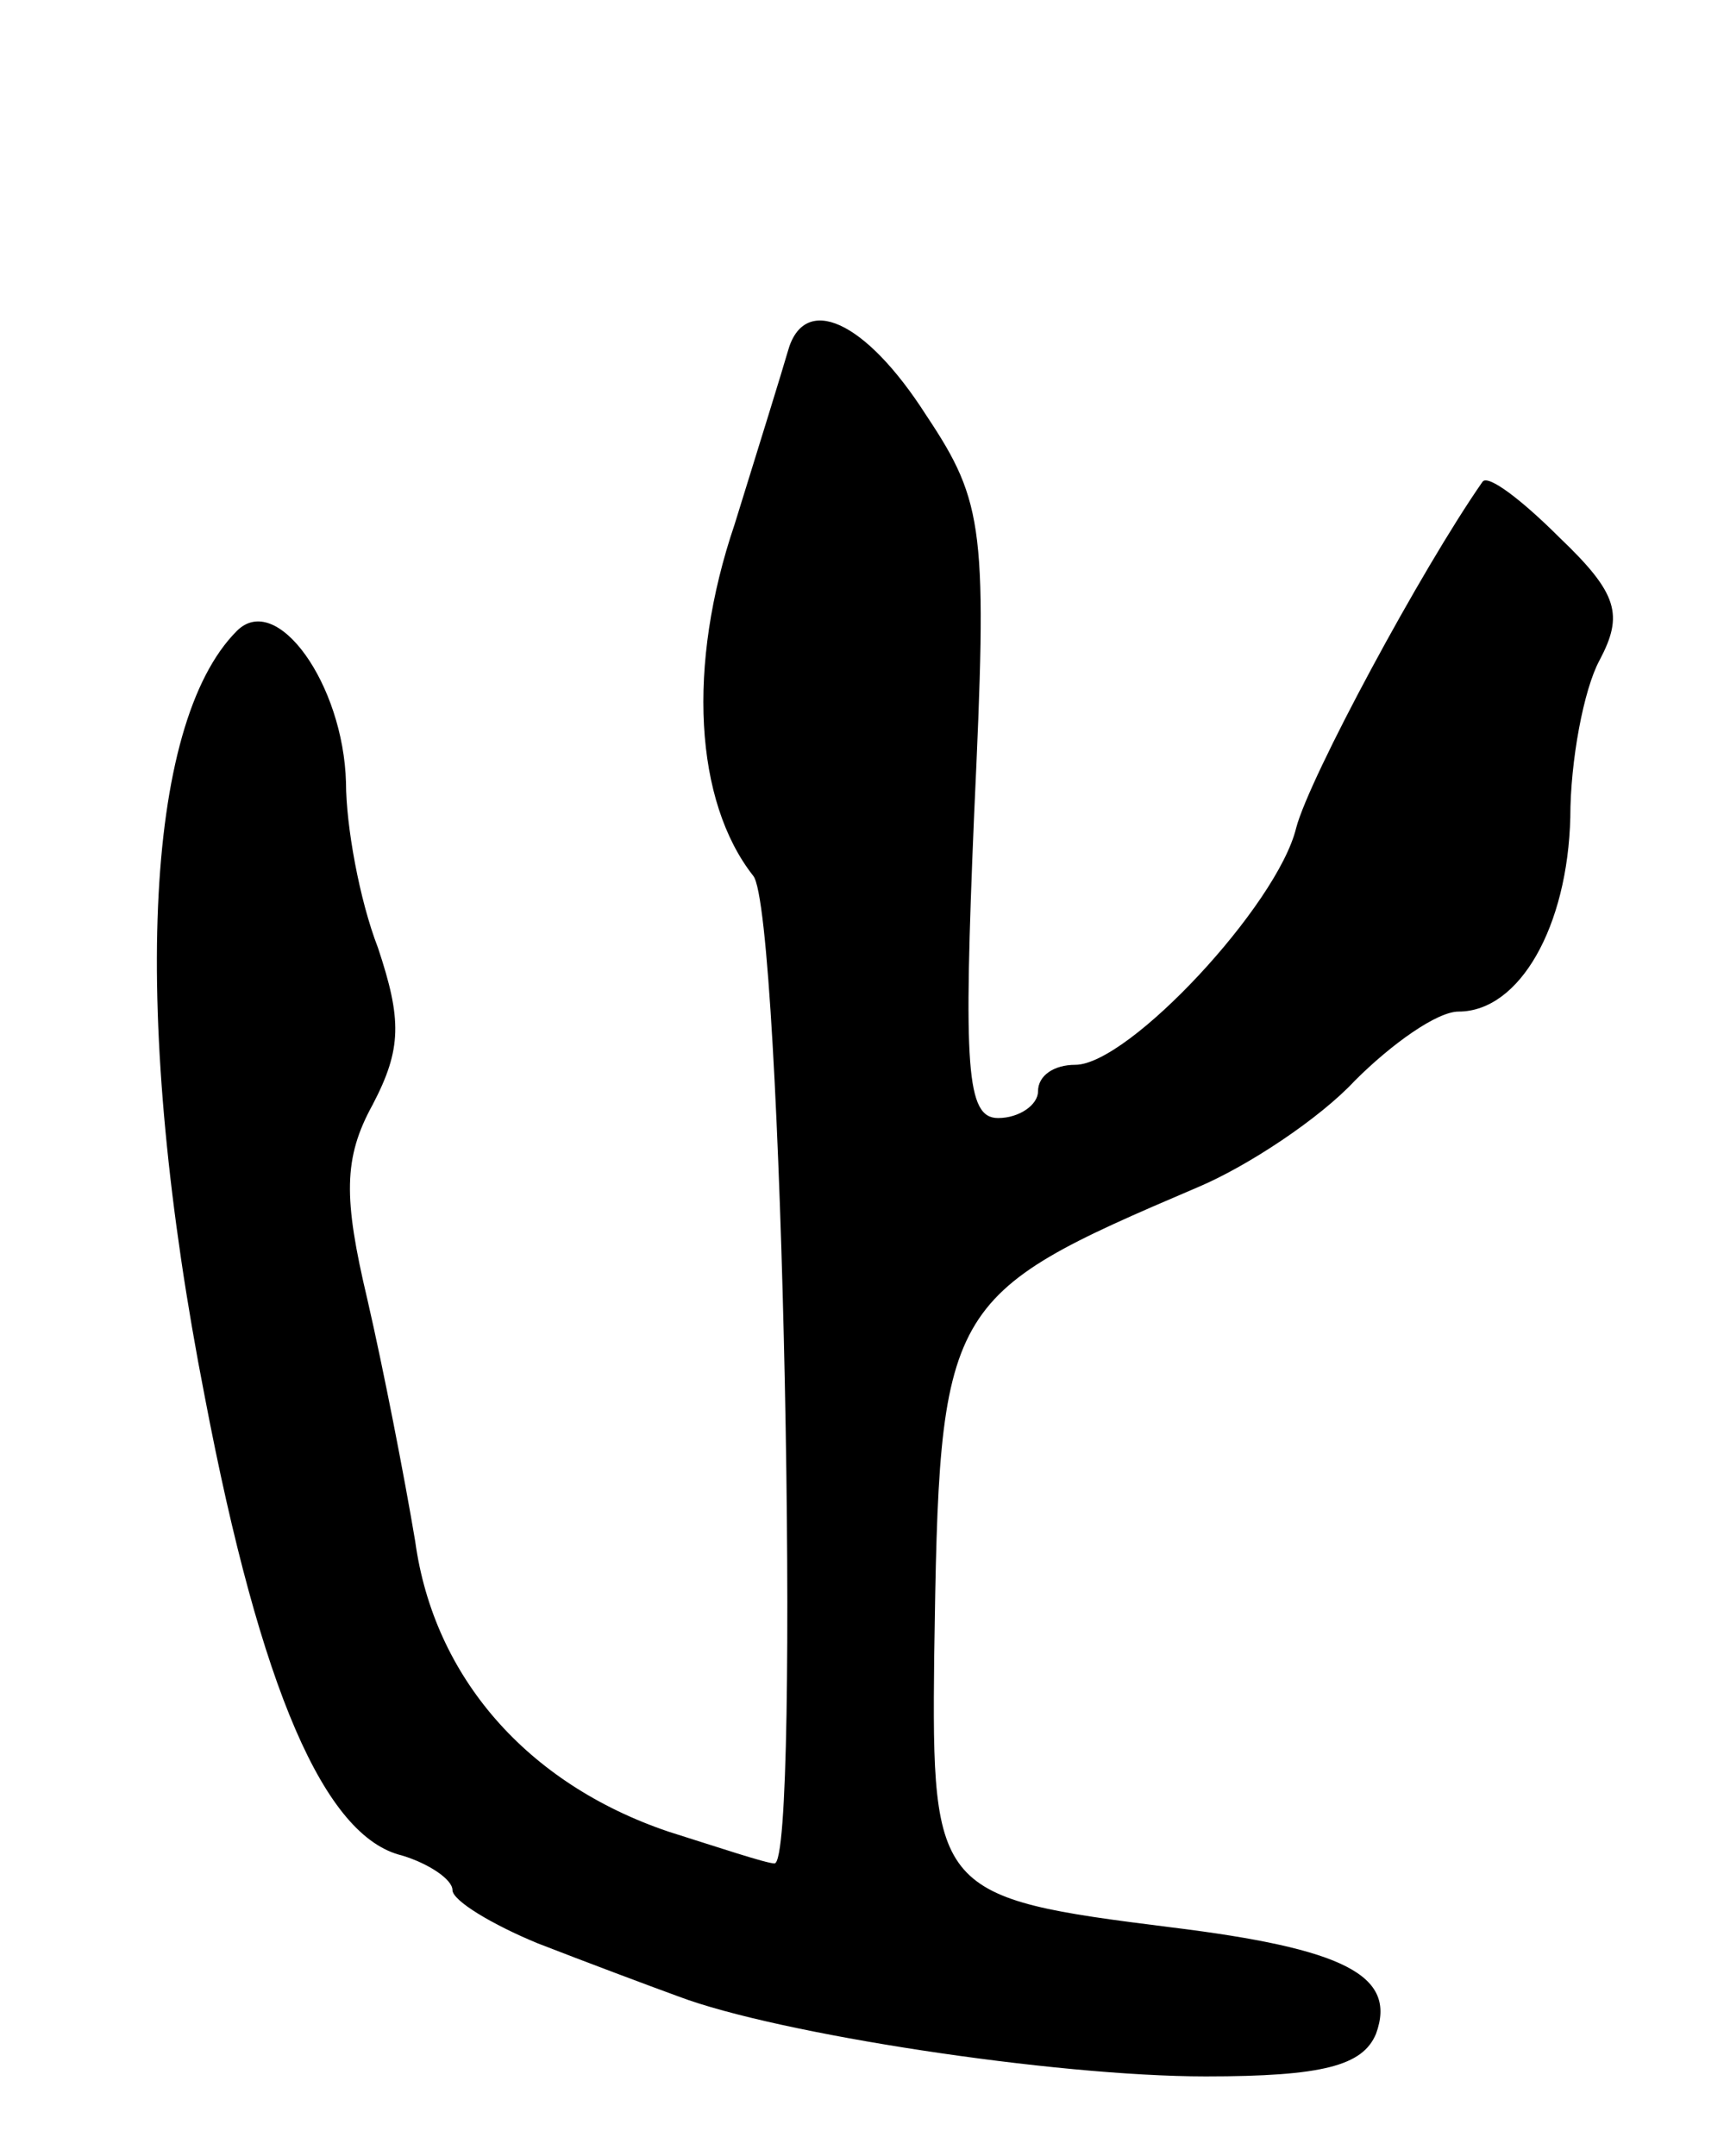 <svg version="1.0" xmlns="http://www.w3.org/2000/svg"
 width="65pt" height="81pt" viewBox="0 0 65 81"
 preserveAspectRatio="xMidYMid meet">
<g transform="translate(0,81) scale(0.1,-0.1)"
fill="#000000" stroke="none">
<path d="M296 678 c-2 -7 -11 -36 -20 -65 -18 -53 -15 -104 7 -132 11 -13 18
-371 8 -371 -3 0 -21 6 -40 12 -53 18 -88 58 -95 109 -4 24 -12 65 -18 91 -9
38 -9 53 2 73 11 21 11 32 2 59 -7 18 -12 46 -12 62 -1 37 -26 72 -41 57 -35
-35 -40 -145 -12 -288 21 -110 45 -165 74 -172 10 -3 19 -9 19 -13 0 -4 15
-13 32 -20 18 -7 42 -16 53 -20 37 -14 141 -30 198 -30 44 0 59 4 64 16 8 22
-12 32 -77 40 -88 11 -90 13 -89 102 2 133 3 135 99 176 19 8 46 26 59 40 14
14 31 26 39 26 23 0 41 32 42 73 0 21 5 48 11 59 9 17 7 25 -15 46 -14 14 -27
24 -29 21 -23 -33 -65 -111 -70 -130 -7 -29 -63 -89 -83 -89 -8 0 -14 -4 -14
-10 0 -5 -7 -10 -15 -10 -12 0 -13 19 -9 114 5 107 4 117 -18 150 -23 36 -46
46 -52 24z"/>
</g>
</svg>
